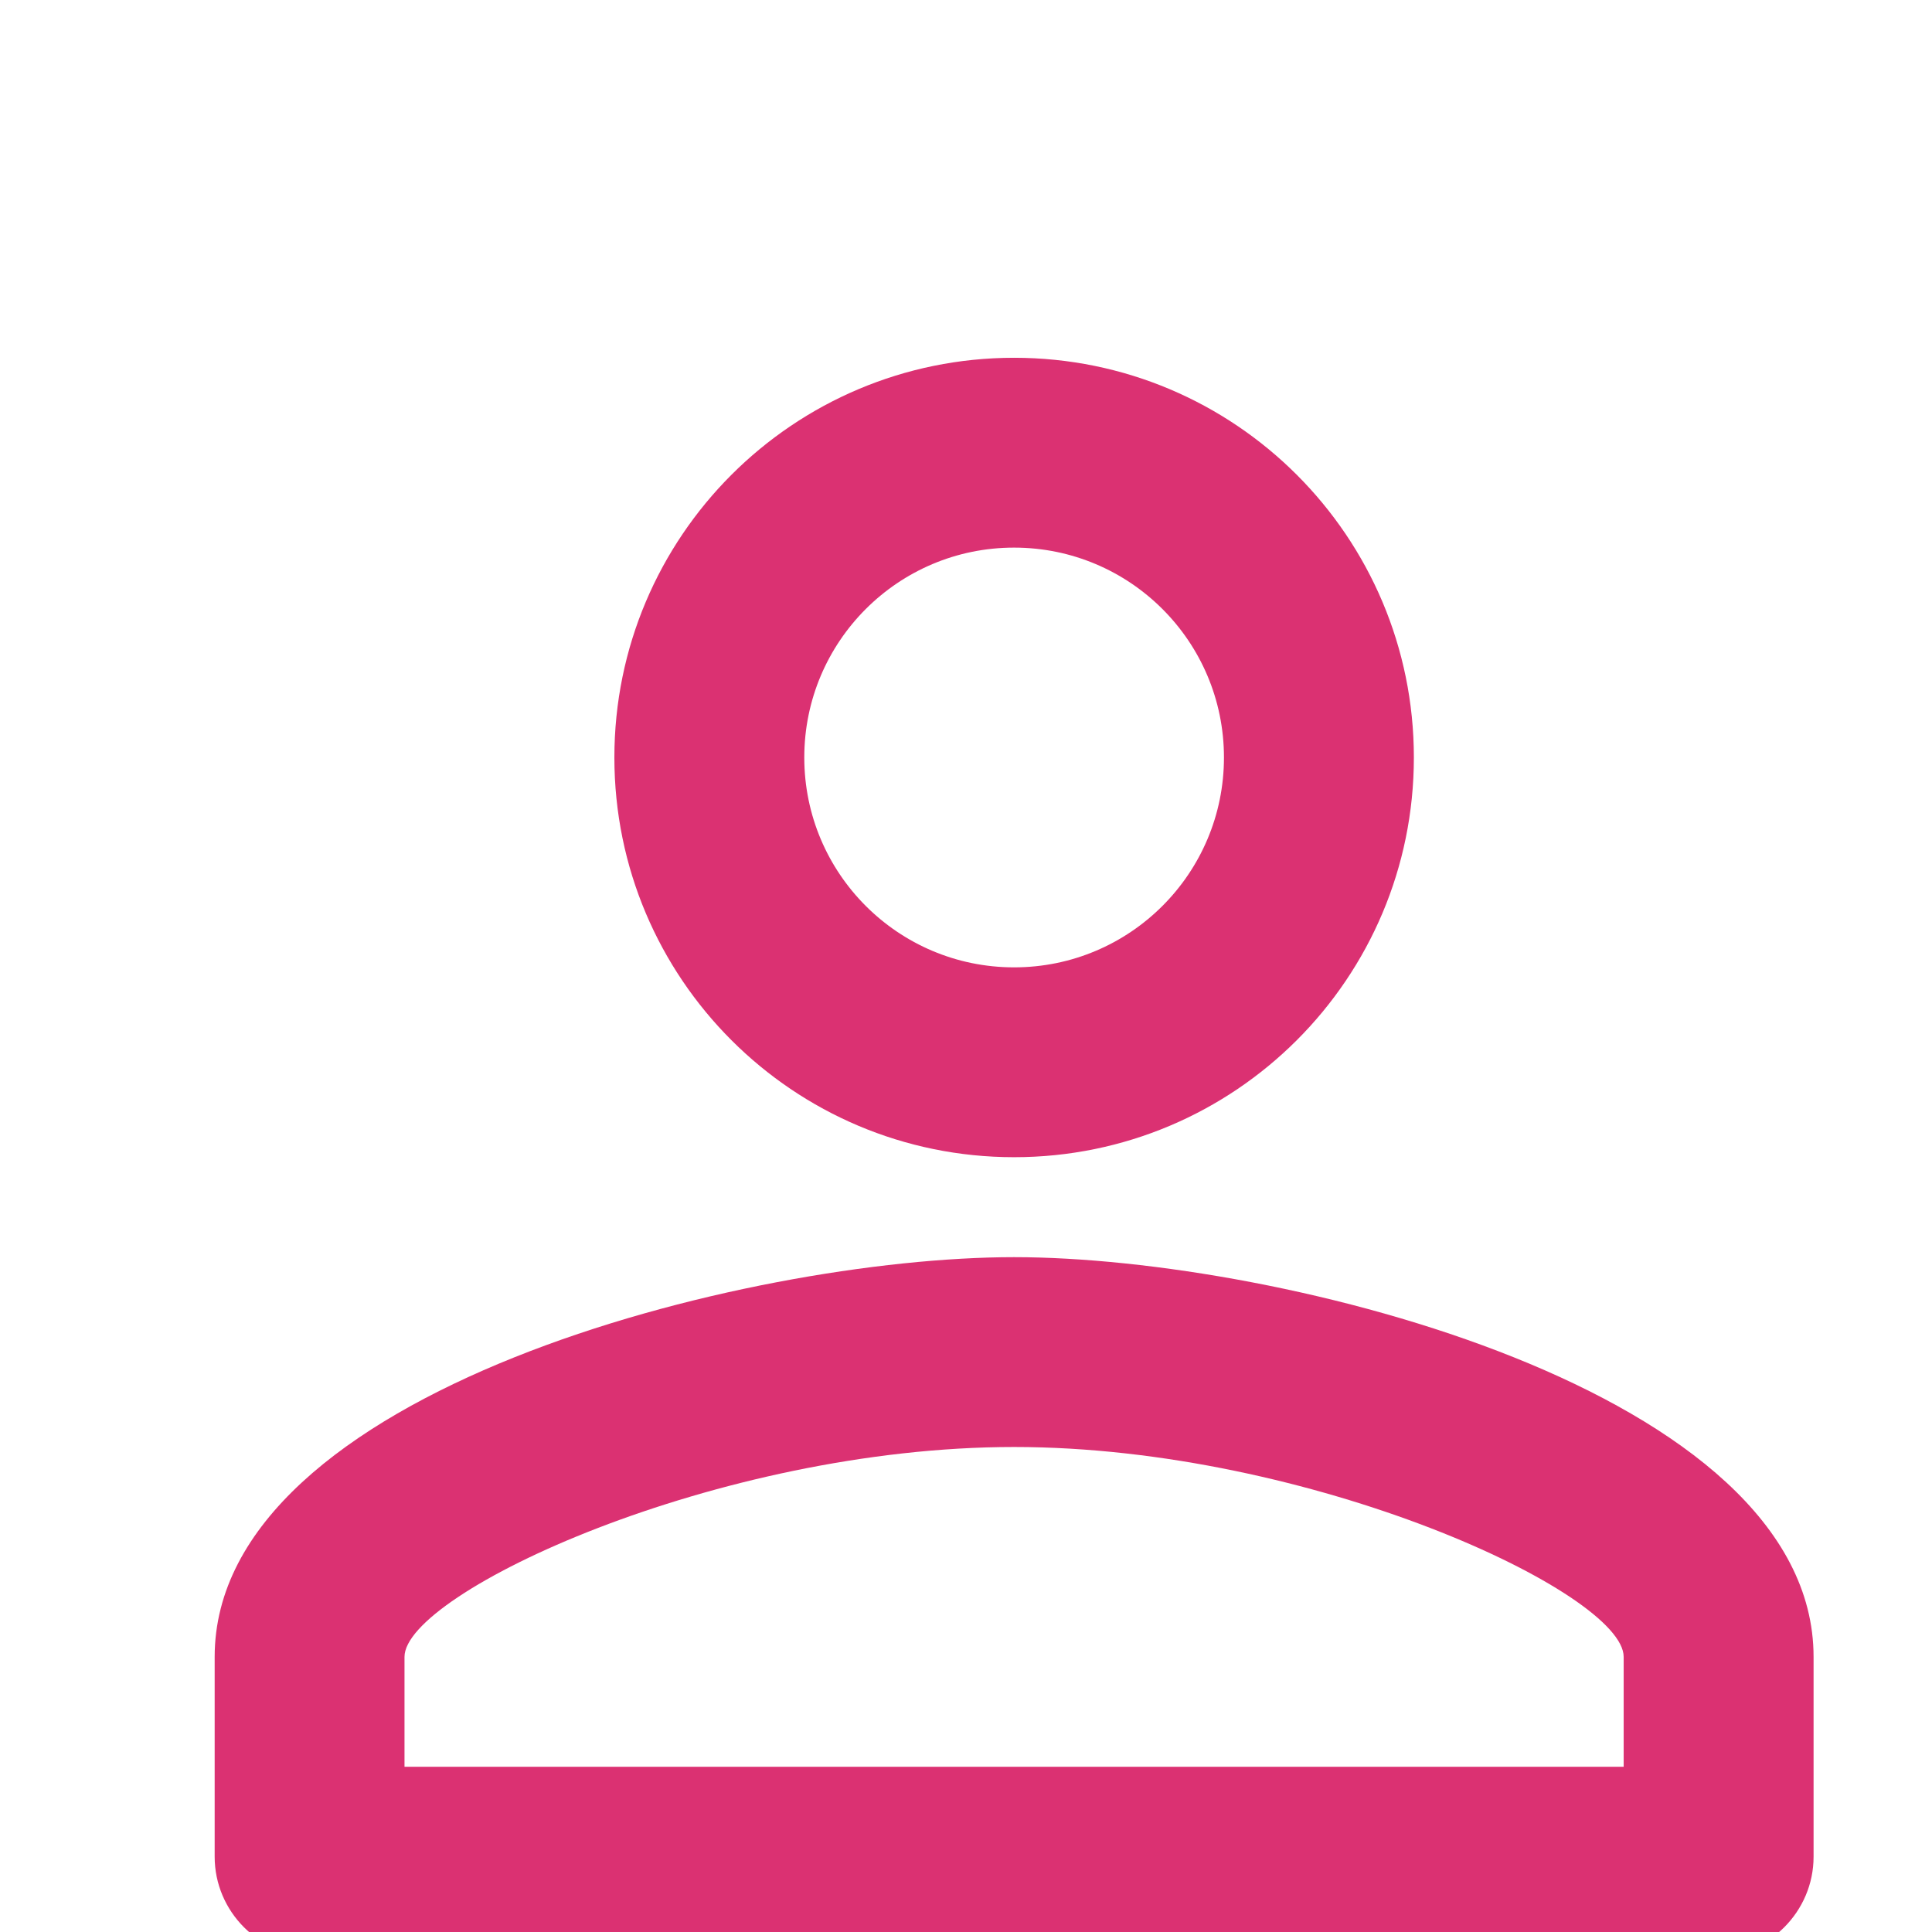 <svg width="27" height="27" viewBox="0 0 27 27" fill="none" xmlns="http://www.w3.org/2000/svg">
<g clip-path="url(#clip0_72_2)">
<path d="M14.172 7.653C15.792 7.653 17.105 8.966 17.105 10.586C17.105 12.206 15.792 13.519 14.172 13.519C12.552 13.519 11.24 12.206 11.24 10.586C11.24 8.966 12.552 7.653 14.172 7.653ZM14.172 20.222C18.32 20.222 22.691 22.261 22.691 23.155V24.691H5.653V23.155C5.653 22.261 10.025 20.222 14.172 20.222ZM14.172 5C11.086 5 8.586 7.5 8.586 10.586C8.586 13.673 11.086 16.172 14.172 16.172C17.259 16.172 19.759 13.673 19.759 10.586C19.759 7.5 17.259 5 14.172 5ZM14.172 17.569C10.444 17.569 3 19.44 3 23.155V25.948C3 26.716 3.628 27.345 4.397 27.345H23.948C24.716 27.345 25.345 26.716 25.345 25.948V23.155C25.345 19.44 17.901 17.569 14.172 17.569Z" fill="#DB3172"/>
</g>
<defs>
<clipPath id="clip0_72_2">
<rect width="27" height="27" fill="white"/>
</clipPath>
</defs>
</svg>
